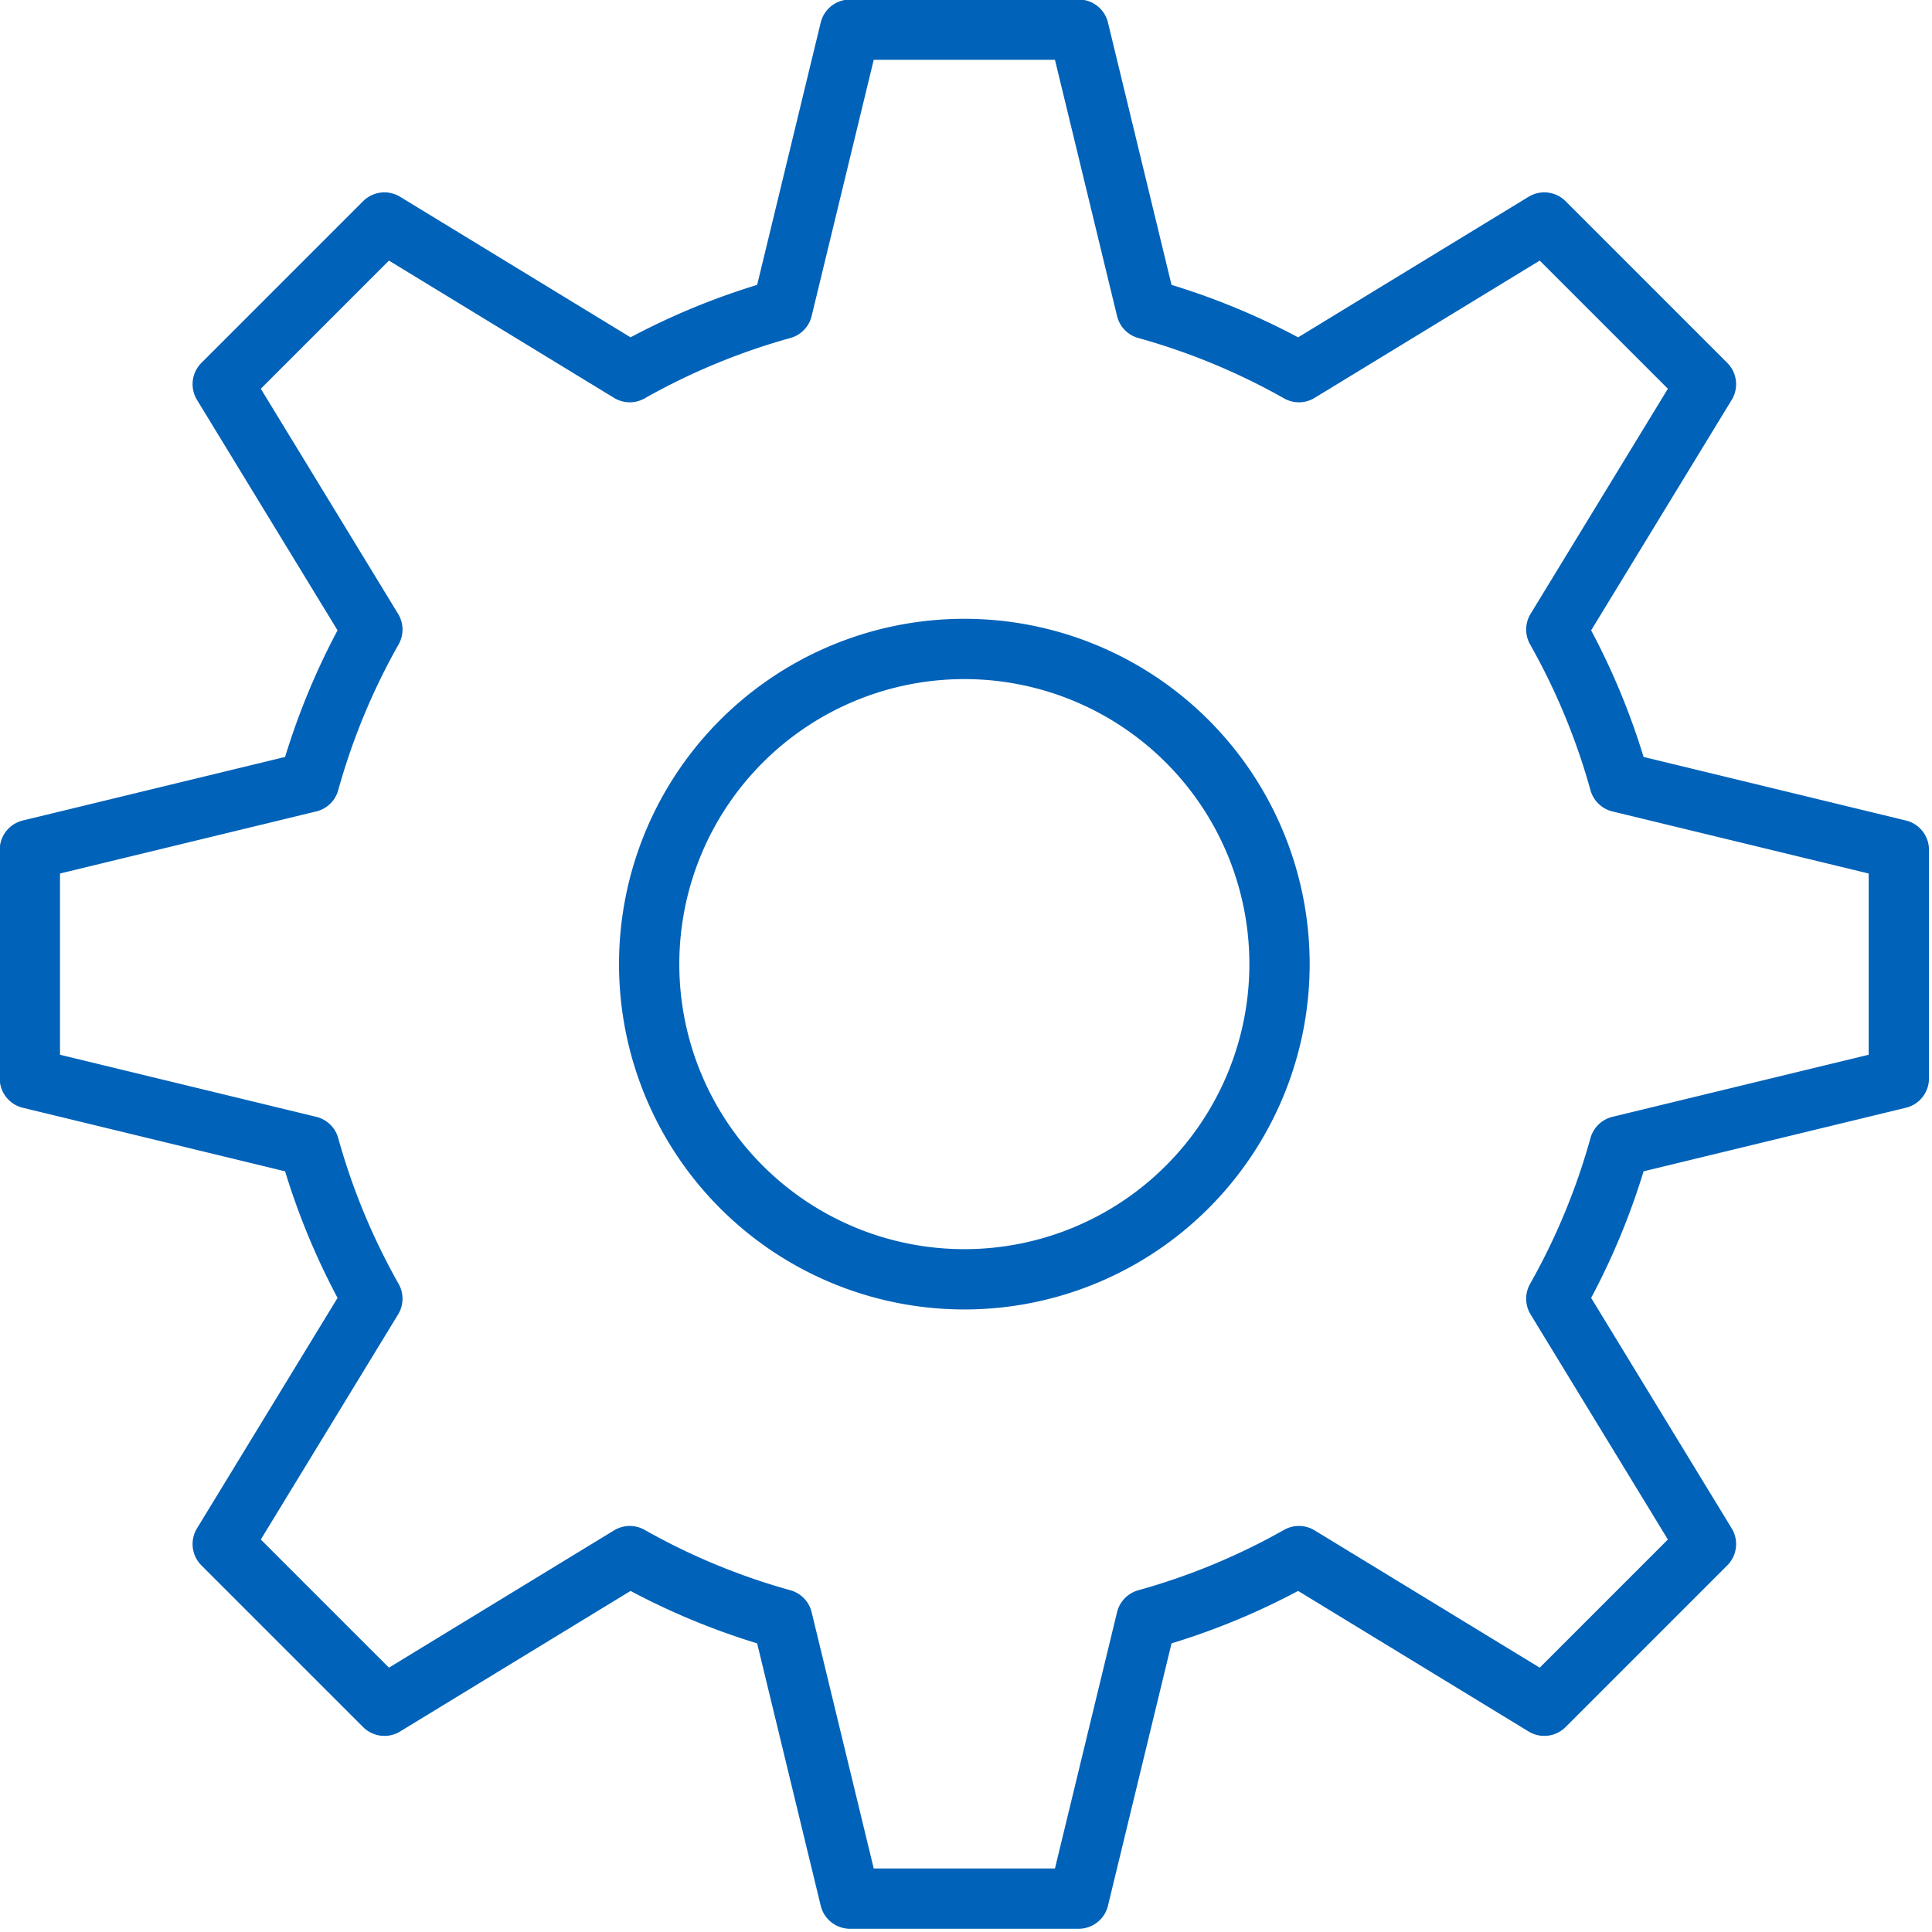 <?xml version="1.0" encoding="utf-8"?>
<svg viewBox="0 0 128 128" width="128" height="128" xmlns="http://www.w3.org/2000/svg" xmlns:bx="https://boxy-svg.com">
  <path style="stroke: rgb(0, 98, 184); stroke-linejoin: round; stroke-width: 18.492px; fill: none;" transform="matrix(0.216, 0, 0, 0.216, -13.15, -22.956)" d="M 321.6 115.372 L 391.734 115.372 L 412.492 201.041 A 208.569 208.569 0 0 1 459.292 220.426 L 534.548 174.528 L 584.139 224.119 L 538.241 299.375 A 208.569 208.569 0 0 1 557.626 346.175 L 643.295 366.933 L 643.295 437.067 L 557.626 457.825 A 208.569 208.569 0 0 1 538.241 504.625 L 584.139 579.881 L 534.548 629.472 L 459.292 583.574 A 208.569 208.569 0 0 1 412.492 602.959 L 391.734 688.628 L 321.6 688.628 L 300.842 602.959 A 208.569 208.569 0 0 1 254.042 583.574 L 178.786 629.472 L 129.195 579.881 L 175.093 504.625 A 208.569 208.569 0 0 1 155.708 457.825 L 70.039 437.067 L 70.039 366.933 L 155.708 346.175 A 208.569 208.569 0 0 1 175.093 299.375 L 129.195 224.119 L 178.786 174.528 L 254.042 220.426 A 208.569 208.569 0 0 1 300.842 201.041 Z M 356.667 305.327 A 96.673 96.673 0 0 0 356.667 498.673 A 96.673 96.673 0 0 0 356.667 305.327" bx:shape="cog 356.667 402 96.673 208.569 286.628 0.38 8 1@56c03f7b"/>
</svg>